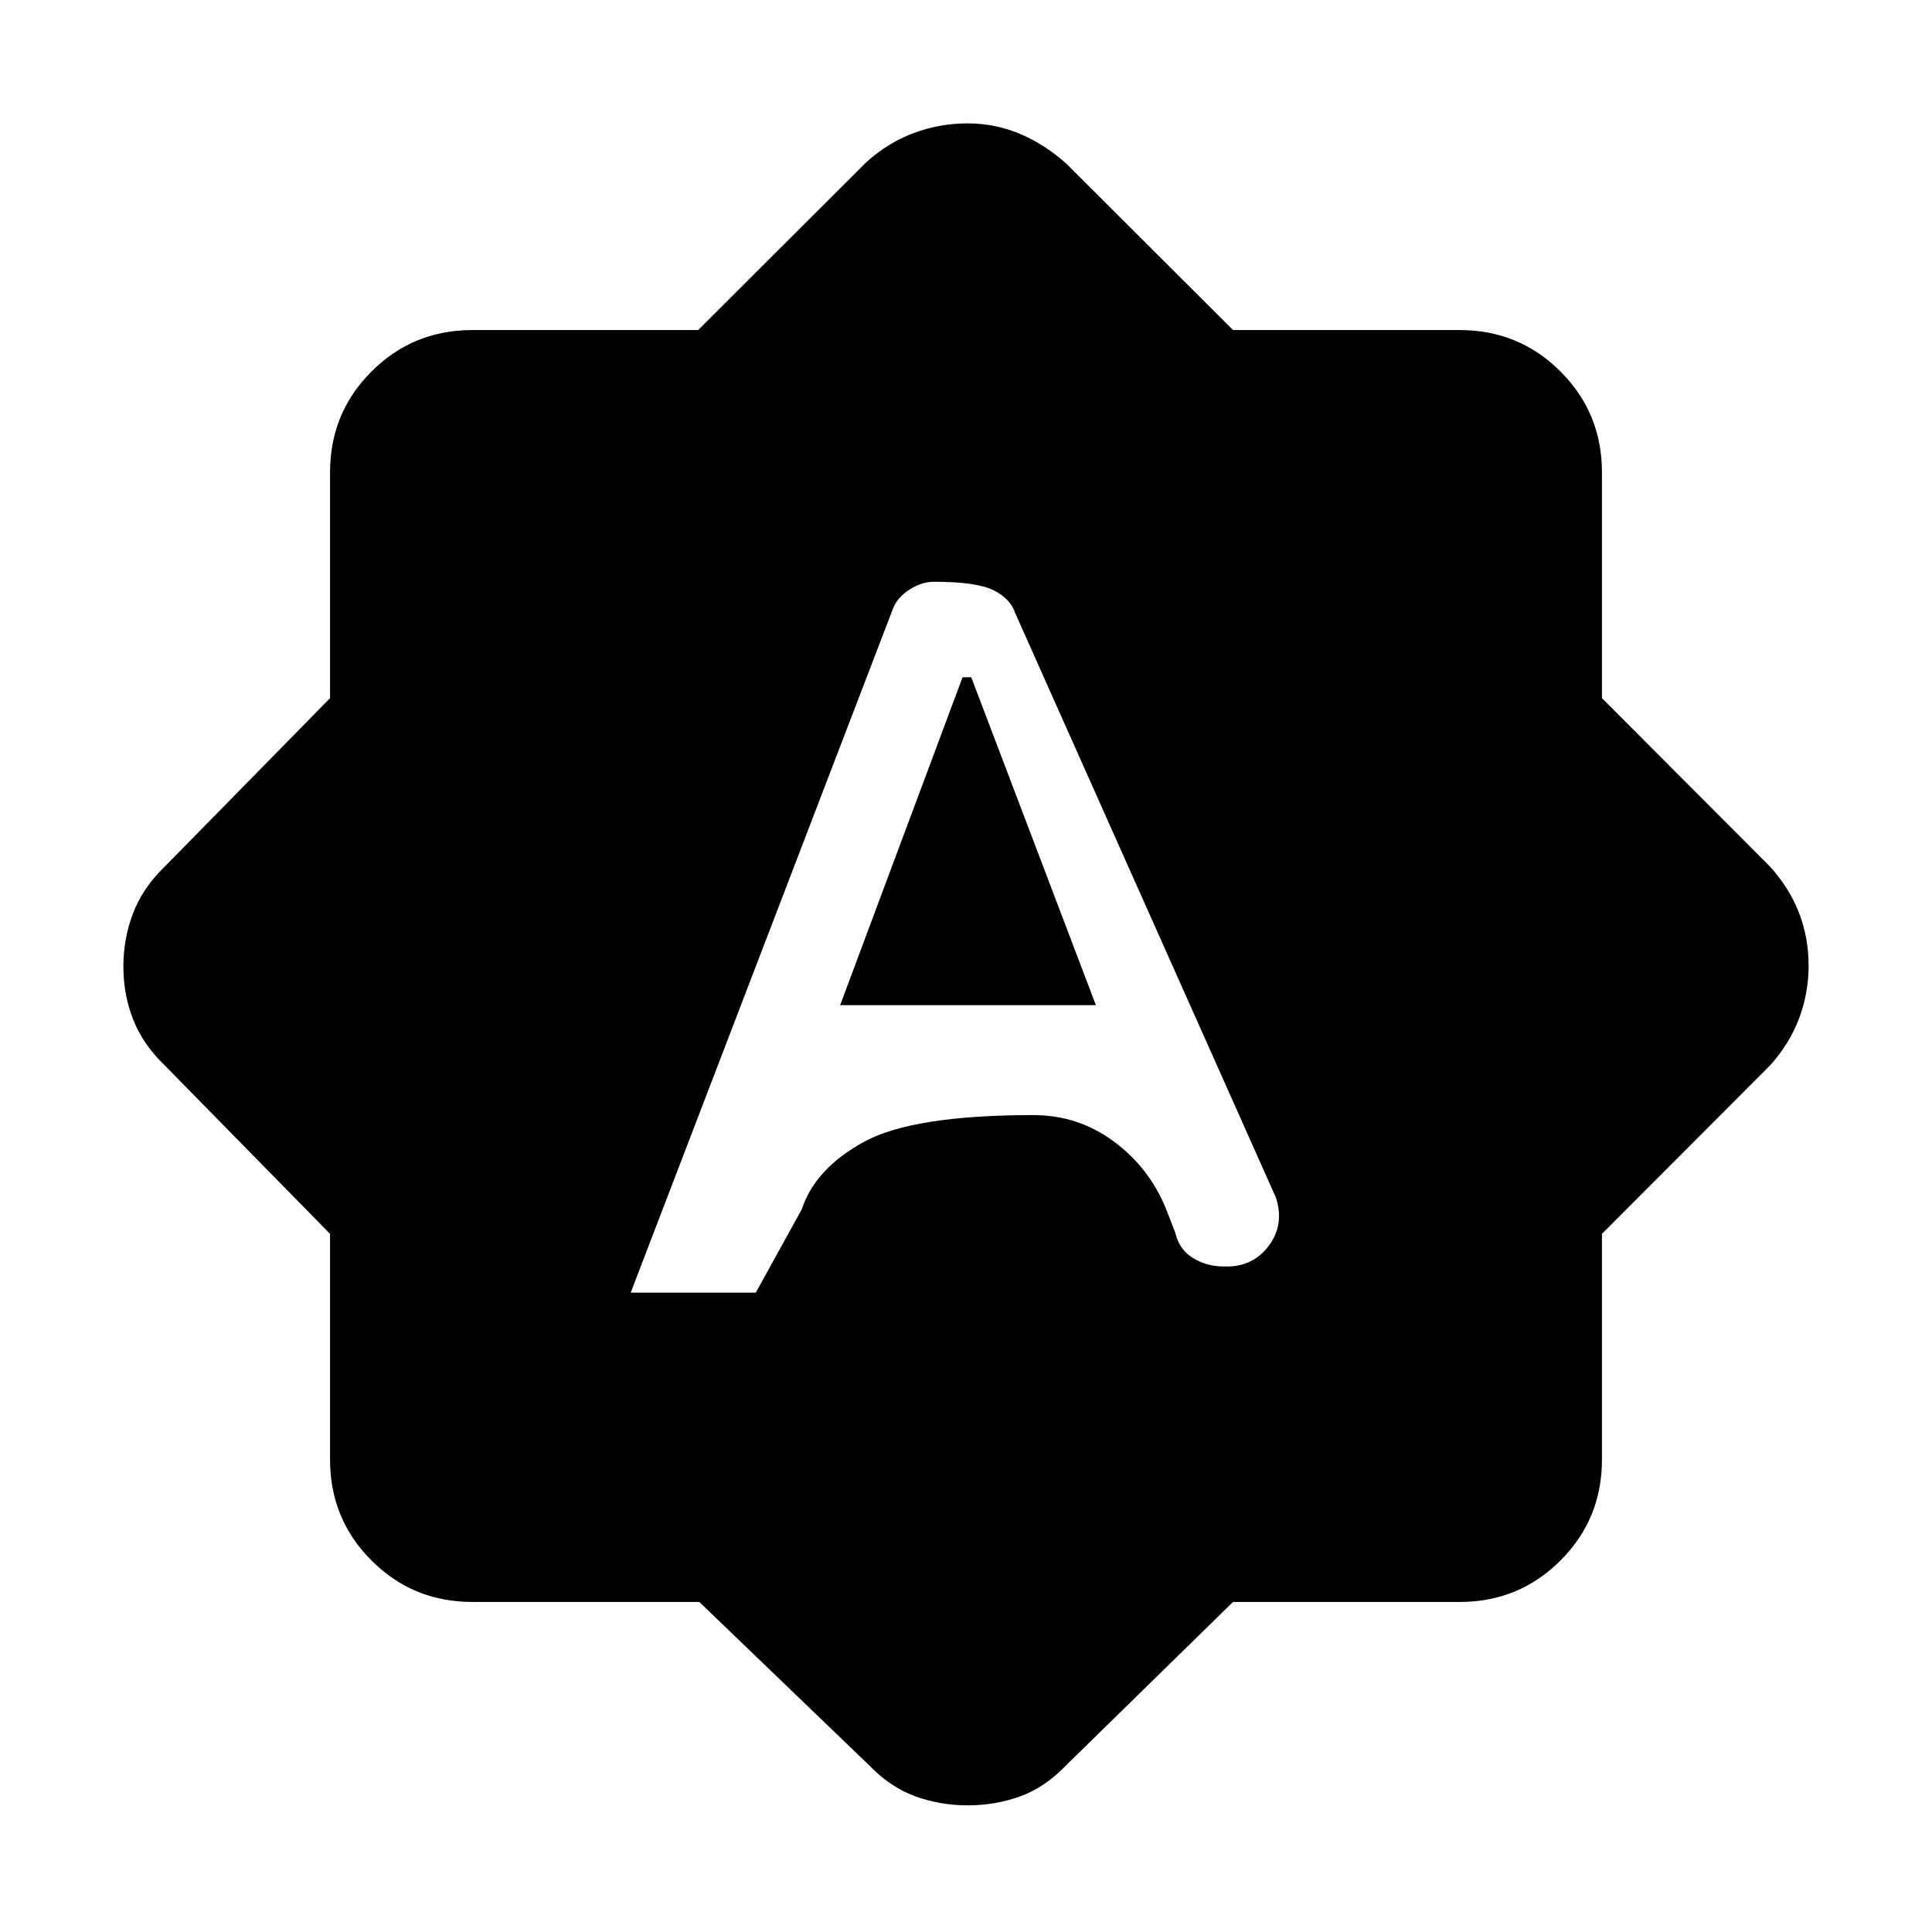 <svg xmlns="http://www.w3.org/2000/svg" height="48" viewBox="0 -960 960 960" width="48"><path d="M313.39-317.69h62.15l22.85-41.39q6.61-20.23 30.9-33.54 24.29-13.3 84.17-13.3 22.14 0 39.8 12.98 17.66 12.99 26.05 33.4l4.69 12.08q1.9 8.32 8.74 12.54 6.83 4.23 15.53 4.23h1.41q13.17 0 20.89-10.46 7.73-10.45 3.43-23.77L504.54-655.15q-2.23-7.1-10.6-11.44-8.36-4.33-29.83-4.33-6.11 0-12.14 3.86-6.03 3.85-8.2 9.37l-130.38 340Zm104.07-142.85 60.83-162.92h4.33l61.92 162.92H417.46ZM347.48-164H234.69q-29.5 0-50.09-20.6-20.6-20.59-20.6-50.09v-112.22l-82.07-83.63q-11-10.61-15.81-22.97-4.81-12.36-4.81-26.23 0-13.88 4.81-26.49 4.81-12.62 15.81-23.23L164-613.09v-112.22q0-29.5 20.6-50.09 20.59-20.6 50.09-20.6h112.22l83.63-83.46q10.61-9.61 23.47-14.42 12.85-4.81 26.73-4.81 13.89 0 26.32 5.31 12.44 5.31 23.02 14.92l82.6 82.46h112.63q29.5 0 50.09 20.6 20.6 20.59 20.6 50.09v112.22l83.46 83.63q9.61 10.61 14.42 22.97 4.81 12.36 4.81 26.23 0 13.88-4.81 26.49-4.81 12.62-14.42 23.23L796-346.91v112.22q0 29.5-20.6 50.09-20.59 20.6-50.09 20.6H612.68l-82.6 80.84q-10.58 11.13-22.94 15.68-12.37 4.55-26.26 4.55-13.88 0-26.27-4.55-12.38-4.55-23.07-15.68L347.48-164Z"/></svg>